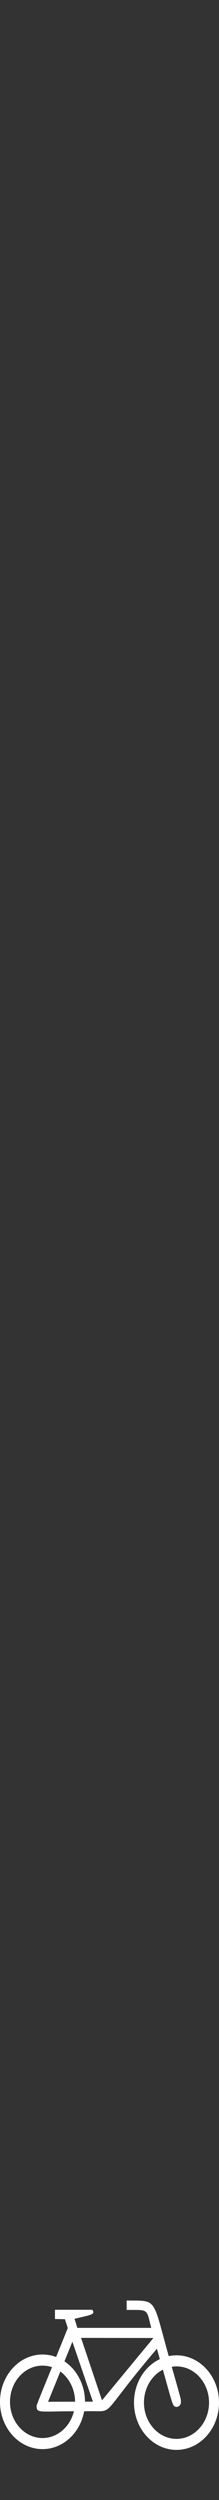 <?xml version="1.0" encoding="utf-8"?>
<!-- Generator: Adobe Illustrator 16.0.0, SVG Export Plug-In . SVG Version: 6.00 Build 0)  -->
<!DOCTYPE svg PUBLIC "-//W3C//DTD SVG 1.1//EN" "http://www.w3.org/Graphics/SVG/1.1/DTD/svg11.dtd">
<svg version="1.1" id="Layer_1" xmlns="http://www.w3.org/2000/svg" xmlns:xlink="http://www.w3.org/1999/xlink" x="0px" y="0px"
	 width="87.907px" height="1000px" viewBox="0 0 87.907 1000" enable-background="new 0 0 87.907 1000" xml:space="preserve">
<rect x="0" y="0" width="87.907" height="1000" fill="#333333" stroke="none"/>
<path fill="#FFFFFF" d="M0,960.737c0,10.432,7.665,18.904,17.07,18.904c8.229,0,15.121-6.485,16.703-15.122c0.072,0,0.122,0,0.19,0
	c13.418-0.577,4.067,4.158,29.023-25.036c0.412,1.467,0.808,2.851,1.171,4.149c-6.098,2.87-10.369,9.597-10.369,17.396
	c0,10.445,7.648,18.921,17.055,18.921c9.418,0,17.064-8.476,17.064-18.921c0-10.408-7.646-18.908-17.064-18.908
	c-1.069,0-2.122,0.11-3.122,0.327c-6.63-23.649-4.479-22.105-16.88-22.247v3.773c9.011,0,7.873-0.576,9.869,7.176H31.055
	l-1.137-3.627c6.611-1.636,8.474-1.636,7.146-3.619h-15v3.693l3.996,0.087l1.152,3.532c-1.808,4.514-3.377,8.317-4.685,11.584
	c-1.707-0.64-3.548-1-5.458-1C7.665,941.802,0,950.294,0,960.737z M65.379,947.865c4.238,15.016,3.857,14.708,5.565,14.897
	c0.946-0.068,1.702-0.903,1.668-1.92c-0.015-1.225,0.482,0.41-3.684-14.148c0.618-0.08,1.254-0.147,1.913-0.147
	c7.195,0,13.068,6.492,13.068,14.482c0,7.995-5.873,14.521-13.068,14.521c-7.201,0-13.059-6.526-13.059-14.521
	C57.784,955.21,60.885,950.173,65.379,947.865z M32.534,935.145l29.041,0.052l-20.636,24.94L32.534,935.145z M25.869,944.531
	l3.187-7.854l8.233,23.977h-3.17C34.084,953.822,30.797,947.839,25.869,944.531z M30.139,960.668l-10.849,0.034l4.927-12.101
	C27.748,951.181,30.105,955.612,30.139,960.668z M4.012,960.737c0-7.999,5.839-14.491,13.059-14.491c1.307,0,2.58,0.212,3.805,0.601
	c-5.942,14.548-6.185,15.08-6.2,15.829c0.19,2.627,1.395,1.844,15,1.825c-1.498,6.157-6.595,10.713-12.604,10.713
	C9.851,975.214,4.012,968.712,4.012,960.737z"/>
</svg>

